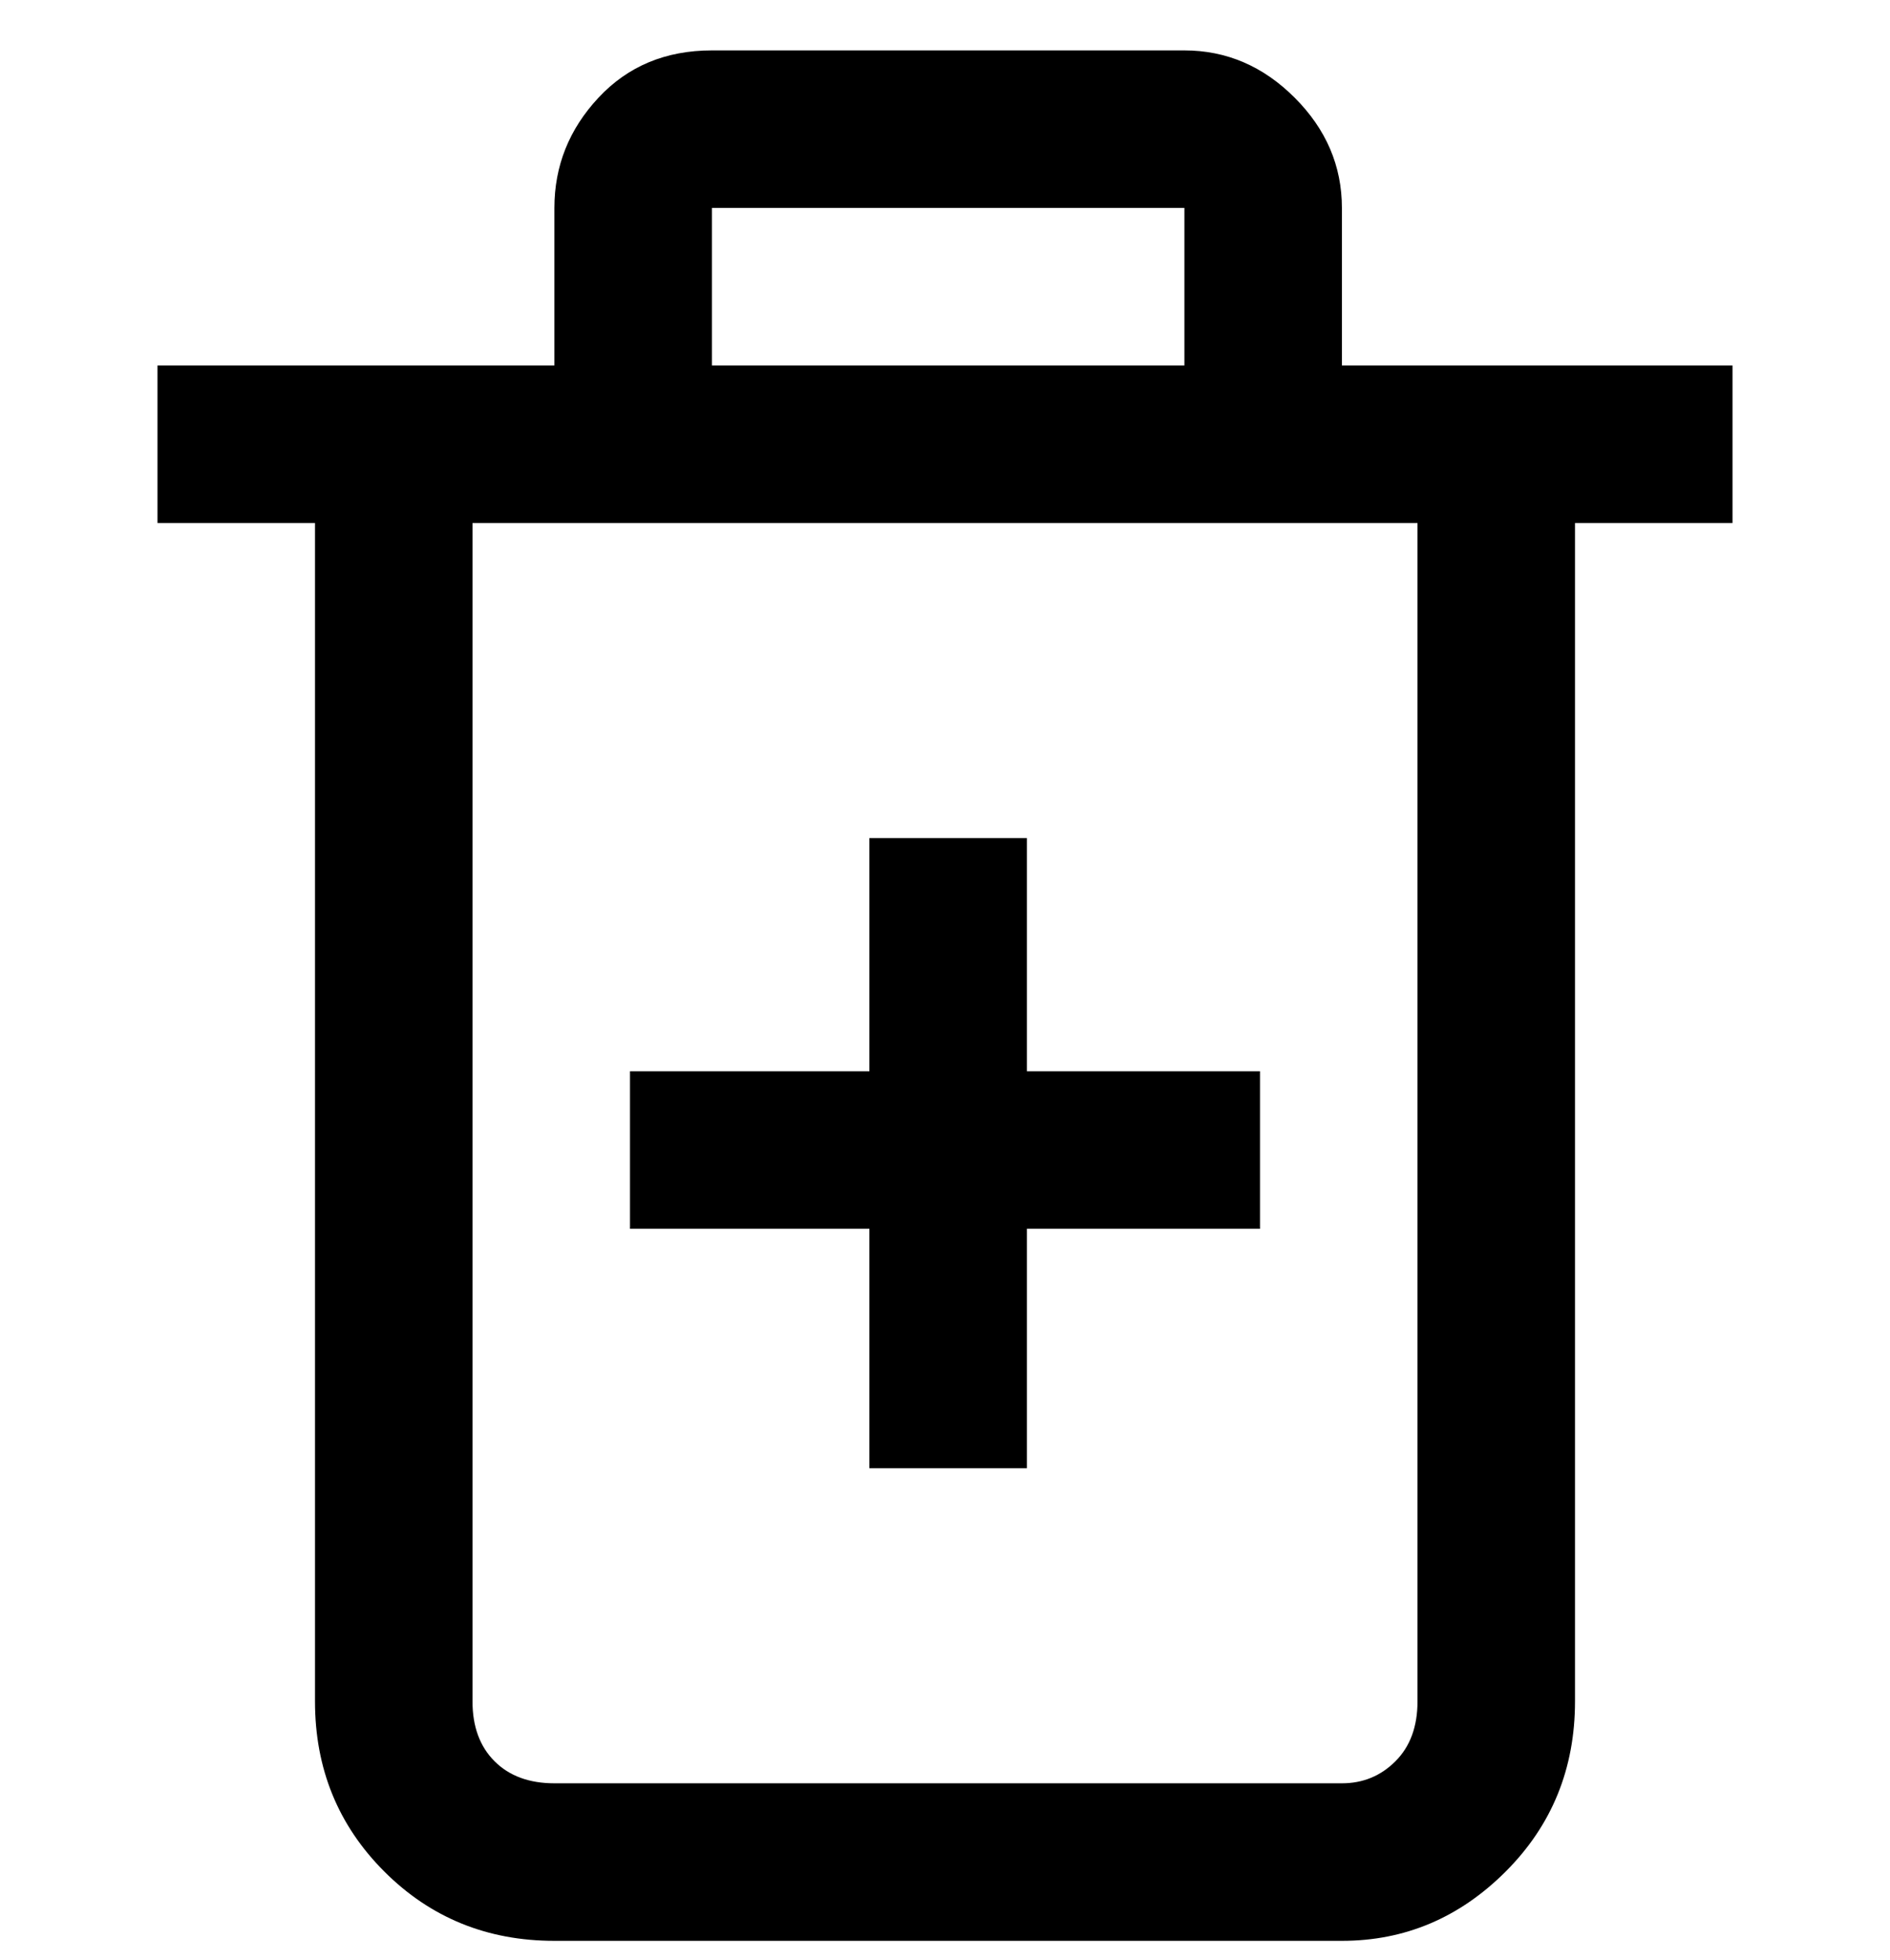 <svg viewBox="0 0 300 311" xmlns="http://www.w3.org/2000/svg"><path d="M138 195h-38v-25h38v-37h25v37h37v25h-37v38h-25v-38zM275 83h-25v187q0 16-11 27t-26 11H88q-16 0-27-11t-11-27V83H25V58h63V33q0-10 7-17.5T113 8h75q10 0 17.5 7.5T213 33v25h62v25zM113 58h75V33h-75v25zm112 25H75v187q0 6 3.5 9.5T88 283h125q5 0 8.5-3.5t3.5-9.5V83z"/></svg>